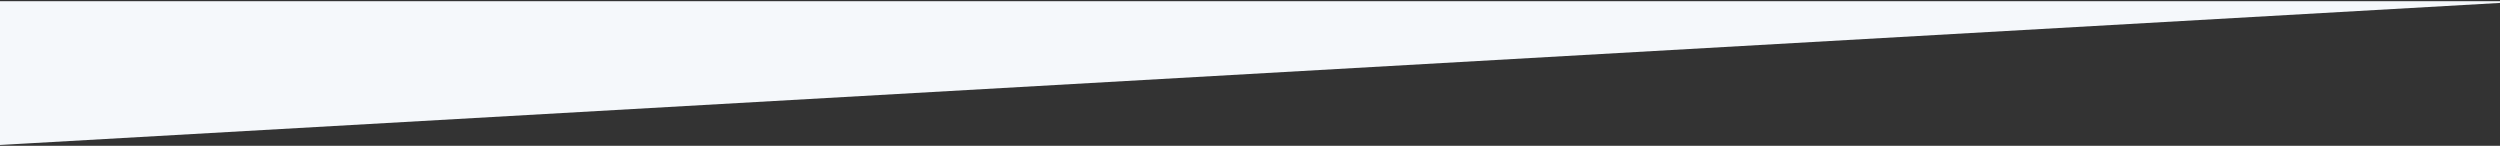 <?xml version="1.0" encoding="UTF-8"?>
<svg width="1440px" height="84px" viewBox="0 0 1440 84" version="1.1" xmlns="http://www.w3.org/2000/svg" xmlns:xlink="http://www.w3.org/1999/xlink">
    <rect x="0" y="0" width="1440" height="84" fill="#333333" stroke="none"/>
    <!-- Generator: Sketch 60 (88103) - https://sketch.com -->
    <title>opportunity-bottom</title>
    <desc>Created with Sketch.</desc>
    <g id="Final" stroke="none" stroke-width="1" fill="none" fill-rule="evenodd">
        <g id="Homepage-" transform="translate(0, -1671)" fill="#F5F8FB" stroke="#F5F8FB">
            <g id="Section-1" transform="translate(-2, 550)">
                <g id="curvy-shape-edited">
                    <polygon id="opportunity-bottom" points="1442 1122.183 2 1122.183 2 1204"></polygon>
                </g>
            </g>
        </g>
    </g>
</svg>